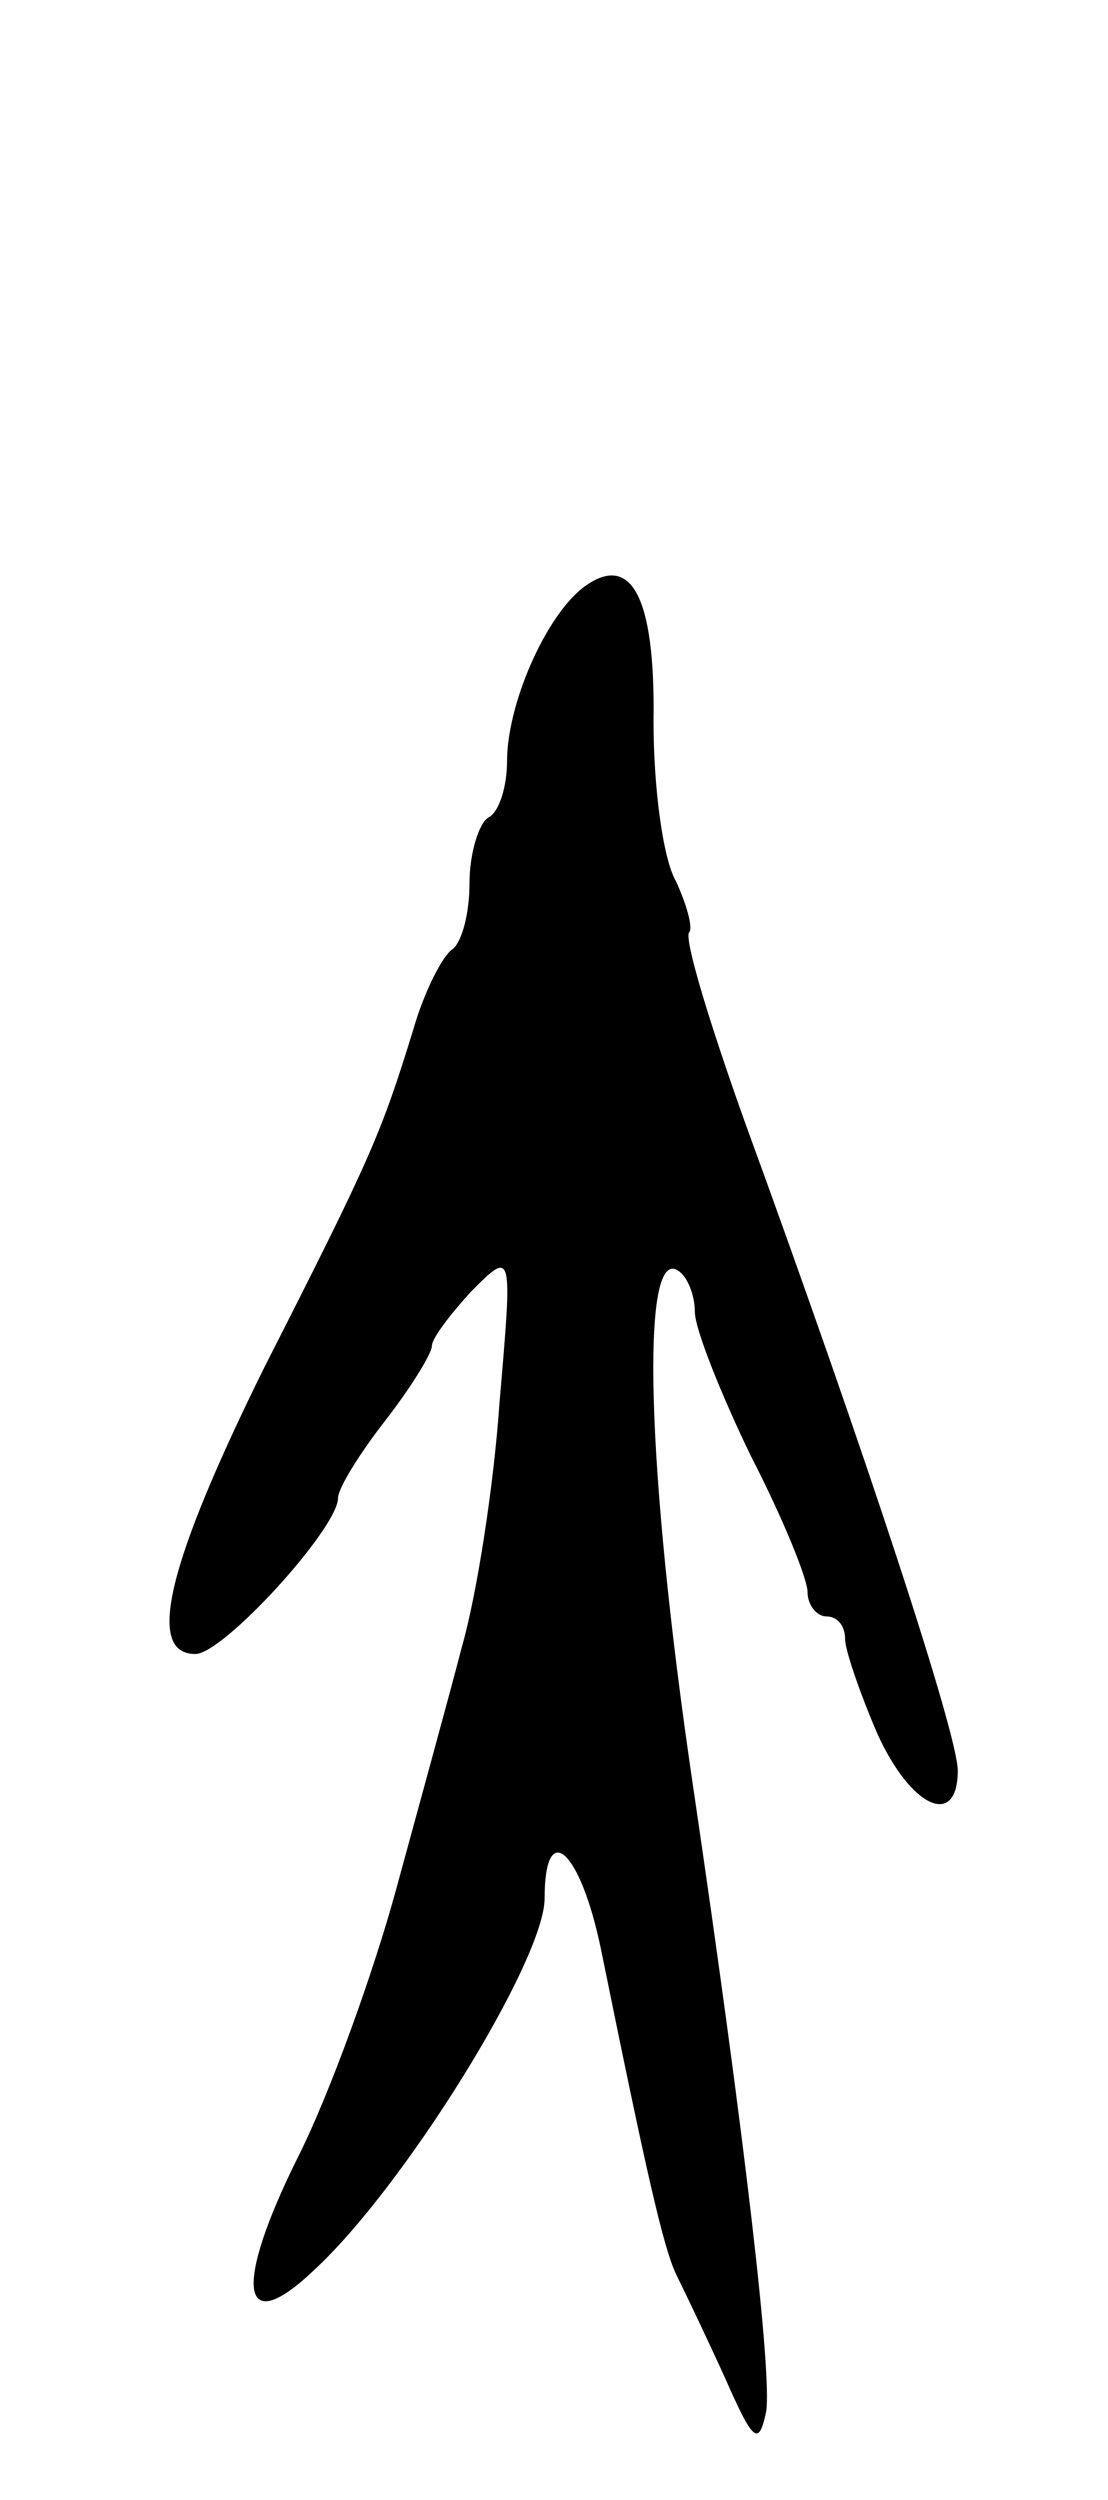 <svg version="1.0" xmlns="http://www.w3.org/2000/svg"
 width="59pt" height="133pt" viewBox="0 0 59 133"
 preserveAspectRatio="xMidYMid meet">
<g transform="translate(0,133) scale(0.1,-0.1)"
fill="#000000" stroke="none">
<path d="M310 1017 c-20 -16 -40 -62 -40 -92 0 -13 -4 -27 -10 -30 -5 -3 -10
-19 -10 -35 0 -16 -4 -31 -9 -35 -5 -3 -15 -22 -21 -43 -17 -55 -22 -67 -79
-179 -51 -103 -64 -153 -37 -153 15 0 76 67 76 83 0 5 11 23 25 41 14 18 25
36 25 40 0 4 10 17 21 29 22 22 22 22 15 -59 -3 -44 -12 -102 -20 -130 -7 -27
-23 -85 -35 -129 -12 -44 -35 -108 -52 -142 -35 -70 -31 -98 8 -61 48 44 123
165 123 198 0 43 19 26 30 -27 24 -118 33 -158 40 -173 4 -8 16 -33 26 -55 15
-34 18 -37 22 -18 3 21 -11 143 -39 333 -25 169 -28 287 -8 274 5 -3 9 -13 9
-22 0 -9 14 -44 30 -77 17 -33 30 -65 30 -72 0 -7 5 -13 10 -13 6 0 10 -5 10
-12 0 -6 8 -29 17 -50 18 -40 43 -51 43 -20 0 19 -48 166 -113 344 -19 53 -33
99 -30 102 2 2 -1 14 -7 27 -7 12 -12 50 -12 85 1 67 -12 91 -38 71z"/>
</g>
</svg>

